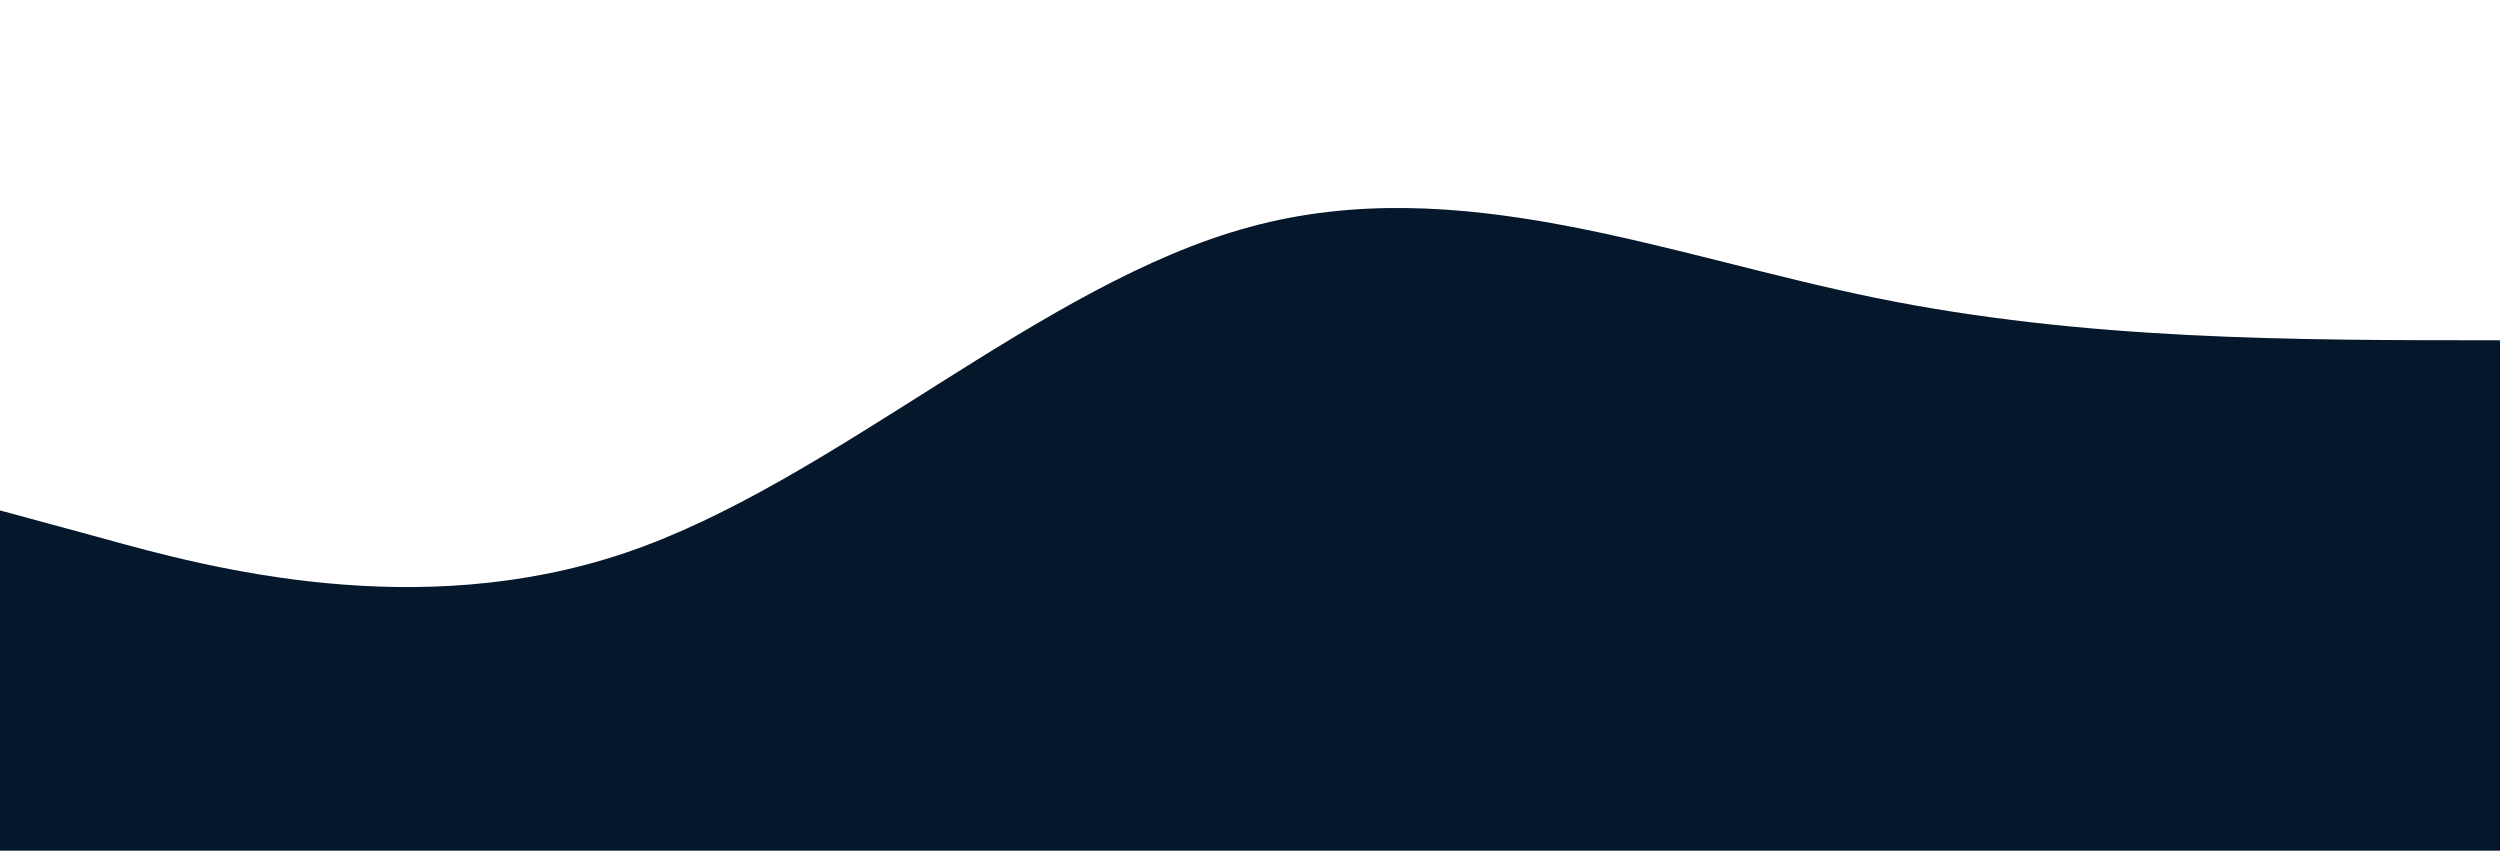 <?xml version="1.0" standalone="no"?>
<svg xmlns:xlink="http://www.w3.org/1999/xlink" id="wave" style="transform:rotate(180deg); transition: 0.3s" viewBox="0 0 1440 490" version="1.1" xmlns="http://www.w3.org/2000/svg"><defs><linearGradient id="sw-gradient-0" x1="0" x2="0" y1="1" y2="0"><stop stop-color="rgba(5, 23, 42, 1)" offset="0%"/><stop stop-color="rgba(5, 23, 42, 1)" offset="100%"/></linearGradient></defs><path style="transform:translate(0, 0px); opacity:1" fill="url(#sw-gradient-0)" d="M0,294L60,310.3C120,327,240,359,360,318.5C480,278,600,163,720,130.7C840,98,960,147,1080,171.5C1200,196,1320,196,1440,196C1560,196,1680,196,1800,187.8C1920,180,2040,163,2160,179.7C2280,196,2400,245,2520,228.7C2640,212,2760,131,2880,155.2C3000,180,3120,310,3240,359.3C3360,408,3480,376,3600,359.3C3720,343,3840,343,3960,351.2C4080,359,4200,376,4320,367.5C4440,359,4560,327,4680,294C4800,261,4920,229,5040,220.5C5160,212,5280,229,5400,212.3C5520,196,5640,147,5760,155.2C5880,163,6000,229,6120,220.5C6240,212,6360,131,6480,114.3C6600,98,6720,147,6840,171.5C6960,196,7080,196,7200,196C7320,196,7440,196,7560,228.7C7680,261,7800,327,7920,302.2C8040,278,8160,163,8280,106.2C8400,49,8520,49,8580,49L8640,49L8640,490L8580,490C8520,490,8400,490,8280,490C8160,490,8040,490,7920,490C7800,490,7680,490,7560,490C7440,490,7320,490,7200,490C7080,490,6960,490,6840,490C6720,490,6600,490,6480,490C6360,490,6240,490,6120,490C6000,490,5880,490,5760,490C5640,490,5520,490,5400,490C5280,490,5160,490,5040,490C4920,490,4800,490,4680,490C4560,490,4440,490,4320,490C4200,490,4080,490,3960,490C3840,490,3720,490,3600,490C3480,490,3360,490,3240,490C3120,490,3000,490,2880,490C2760,490,2640,490,2520,490C2400,490,2280,490,2160,490C2040,490,1920,490,1800,490C1680,490,1560,490,1440,490C1320,490,1200,490,1080,490C960,490,840,490,720,490C600,490,480,490,360,490C240,490,120,490,60,490L0,490Z"/></svg>